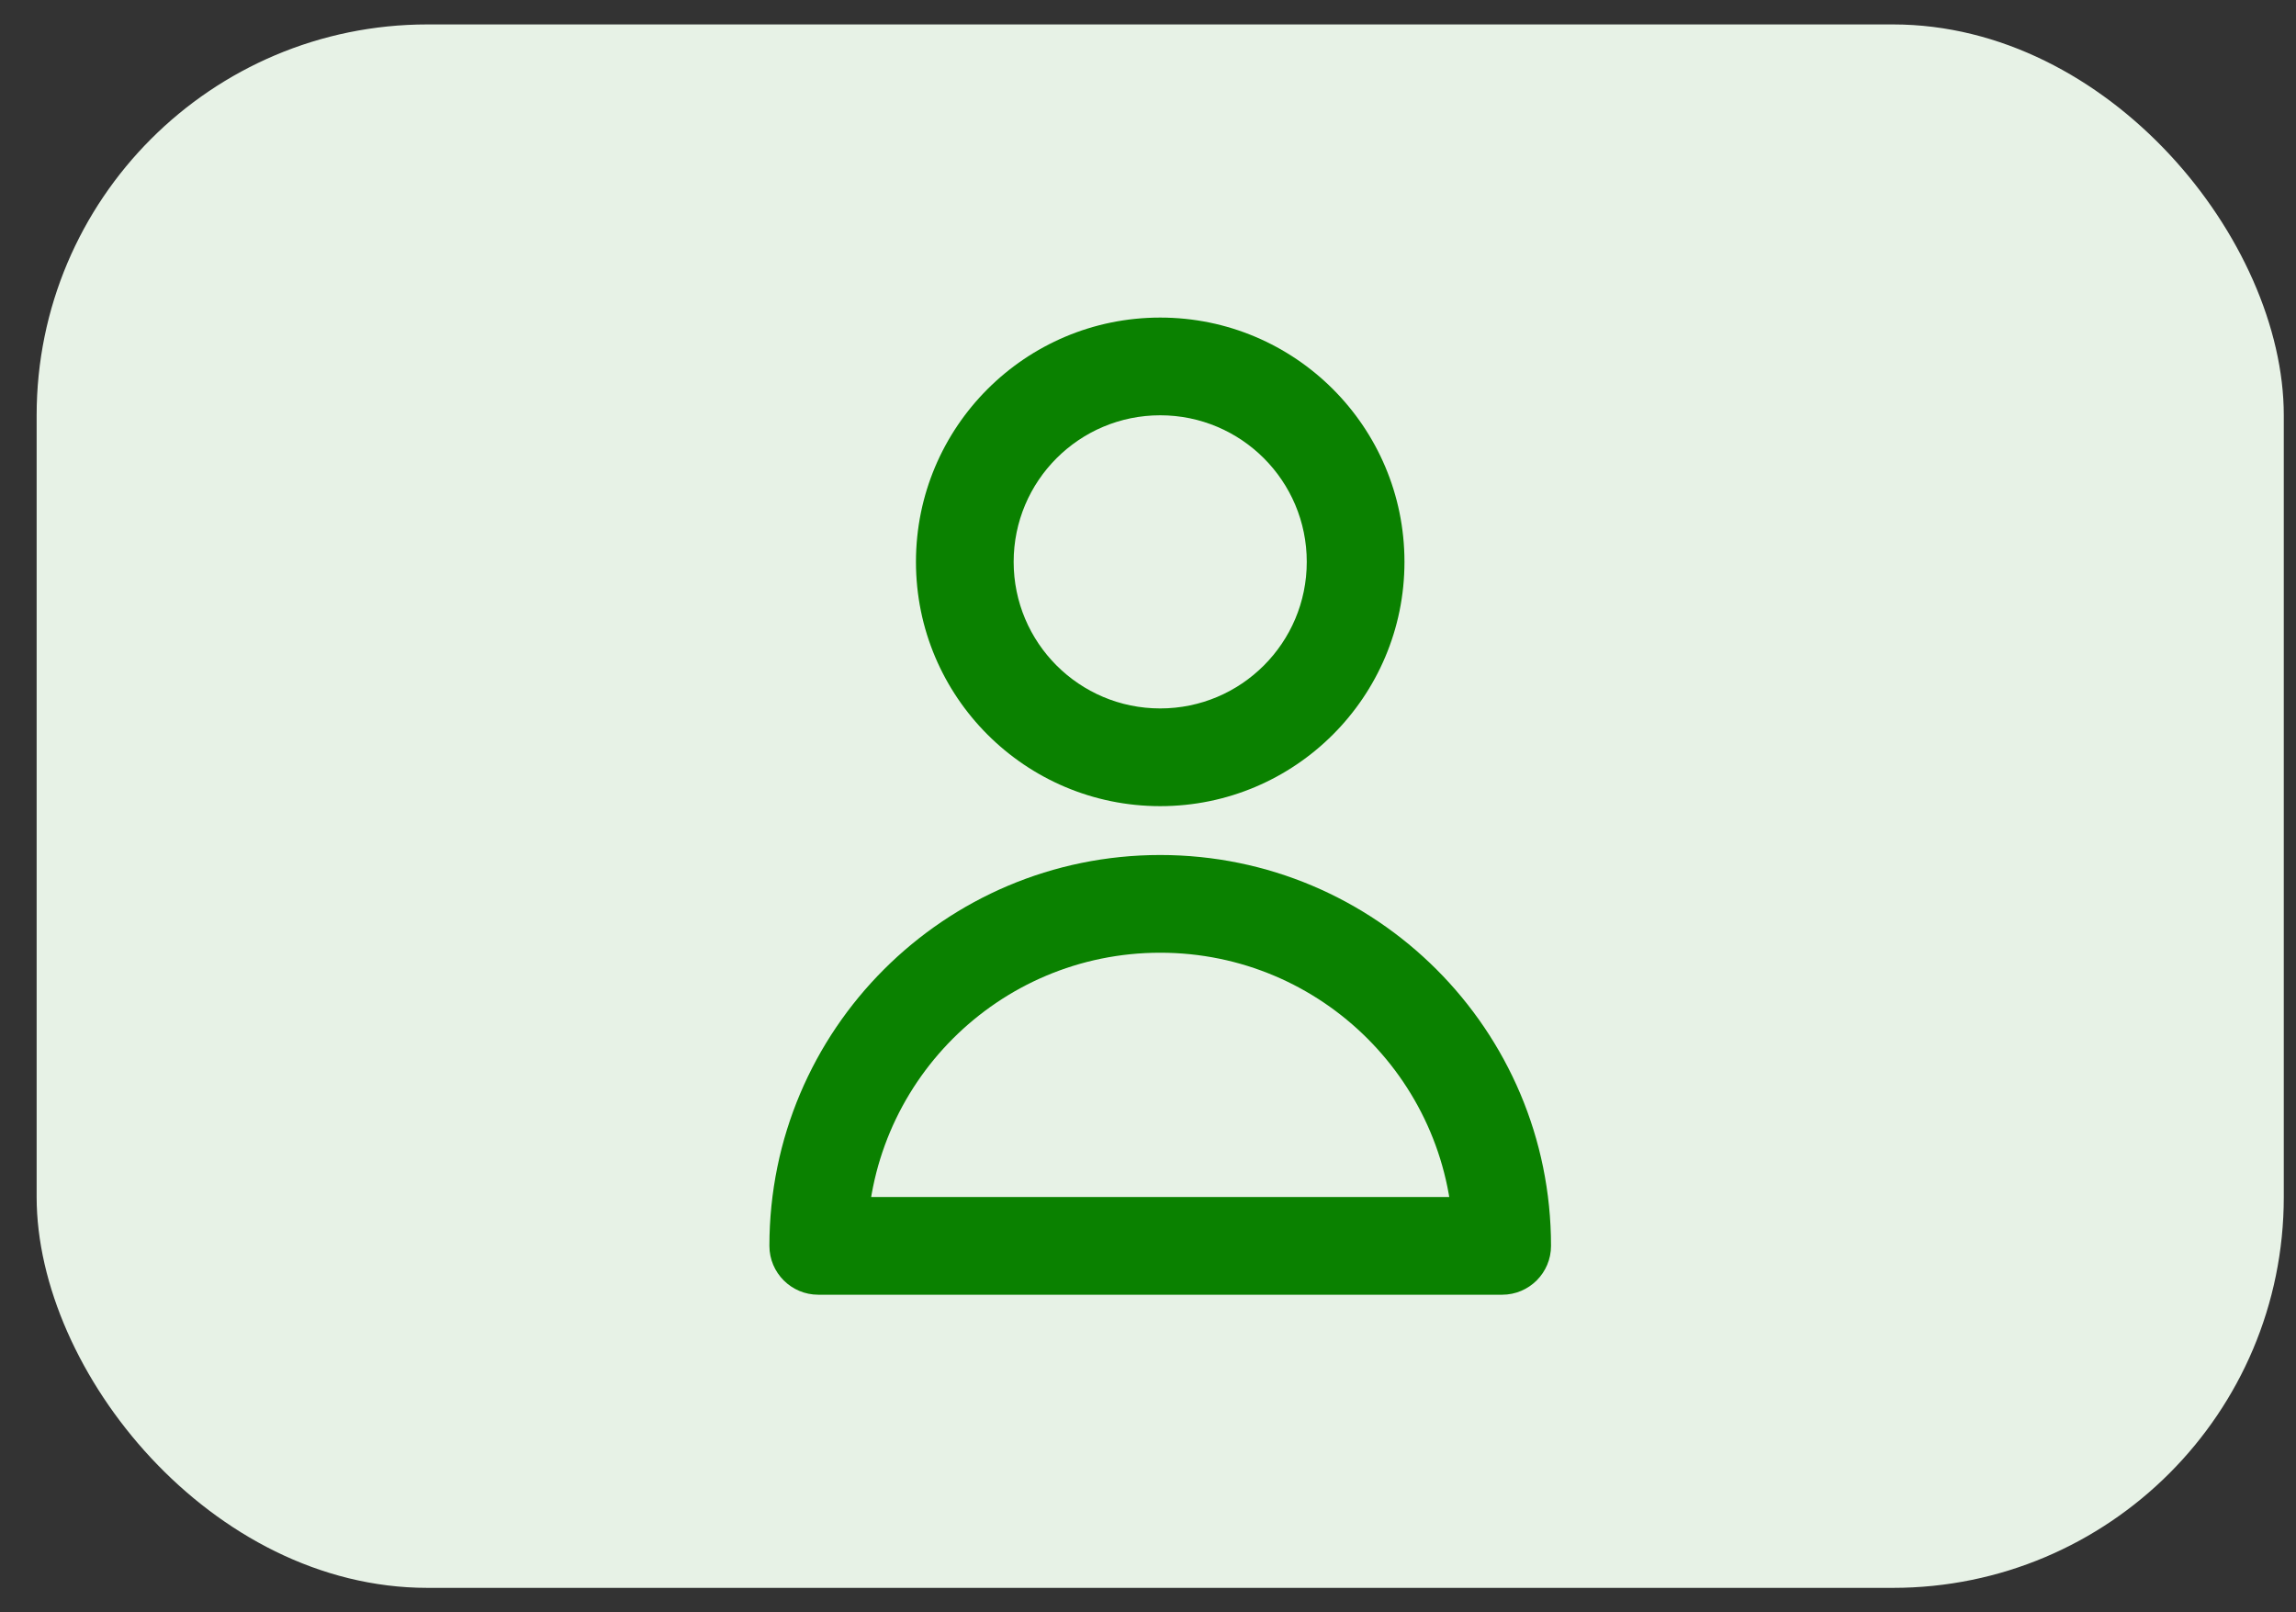 <svg width="47" height="33" viewBox="0 0 47 33" fill="none" xmlns="http://www.w3.org/2000/svg">
<rect x="0" y="0" width="47" height="33" fill="#333333" stroke="none"/>
<g clip-path="url(#clip0_2015_503)">
<rect x="0.75" y="0.5" width="46" height="32" rx="8" fill="#E7F2E6"/>
<path d="M16.75 25.5H15.75C15.75 26.052 16.198 26.5 16.75 26.5V25.5ZM30.75 25.5V26.5C31.302 26.5 31.75 26.052 31.75 25.5H30.75ZM26.75 11.5C26.75 13.157 25.407 14.5 23.75 14.5V16.5C26.511 16.5 28.75 14.261 28.75 11.5H26.75ZM23.75 14.5C22.093 14.5 20.75 13.157 20.75 11.5H18.75C18.75 14.261 20.989 16.5 23.75 16.5V14.5ZM20.75 11.5C20.75 9.843 22.093 8.5 23.75 8.5V6.5C20.989 6.5 18.75 8.739 18.75 11.5H20.75ZM23.75 8.5C25.407 8.5 26.75 9.843 26.75 11.5H28.75C28.75 8.739 26.511 6.5 23.75 6.5V8.5ZM17.75 25.5C17.75 22.186 20.436 19.5 23.75 19.5V17.5C19.332 17.5 15.75 21.082 15.75 25.5H17.75ZM23.75 19.5C27.064 19.5 29.75 22.186 29.75 25.5H31.75C31.75 21.082 28.168 17.5 23.75 17.5V19.5ZM16.75 26.5H30.75V24.5H16.75V26.5Z" fill="#0A8100"/>
</g>
<defs>
<clipPath id="clip0_2015_503">
<rect x="0.75" y="0.5" width="46" height="32" rx="8" fill="white"/>
</clipPath>
</defs>
</svg>

